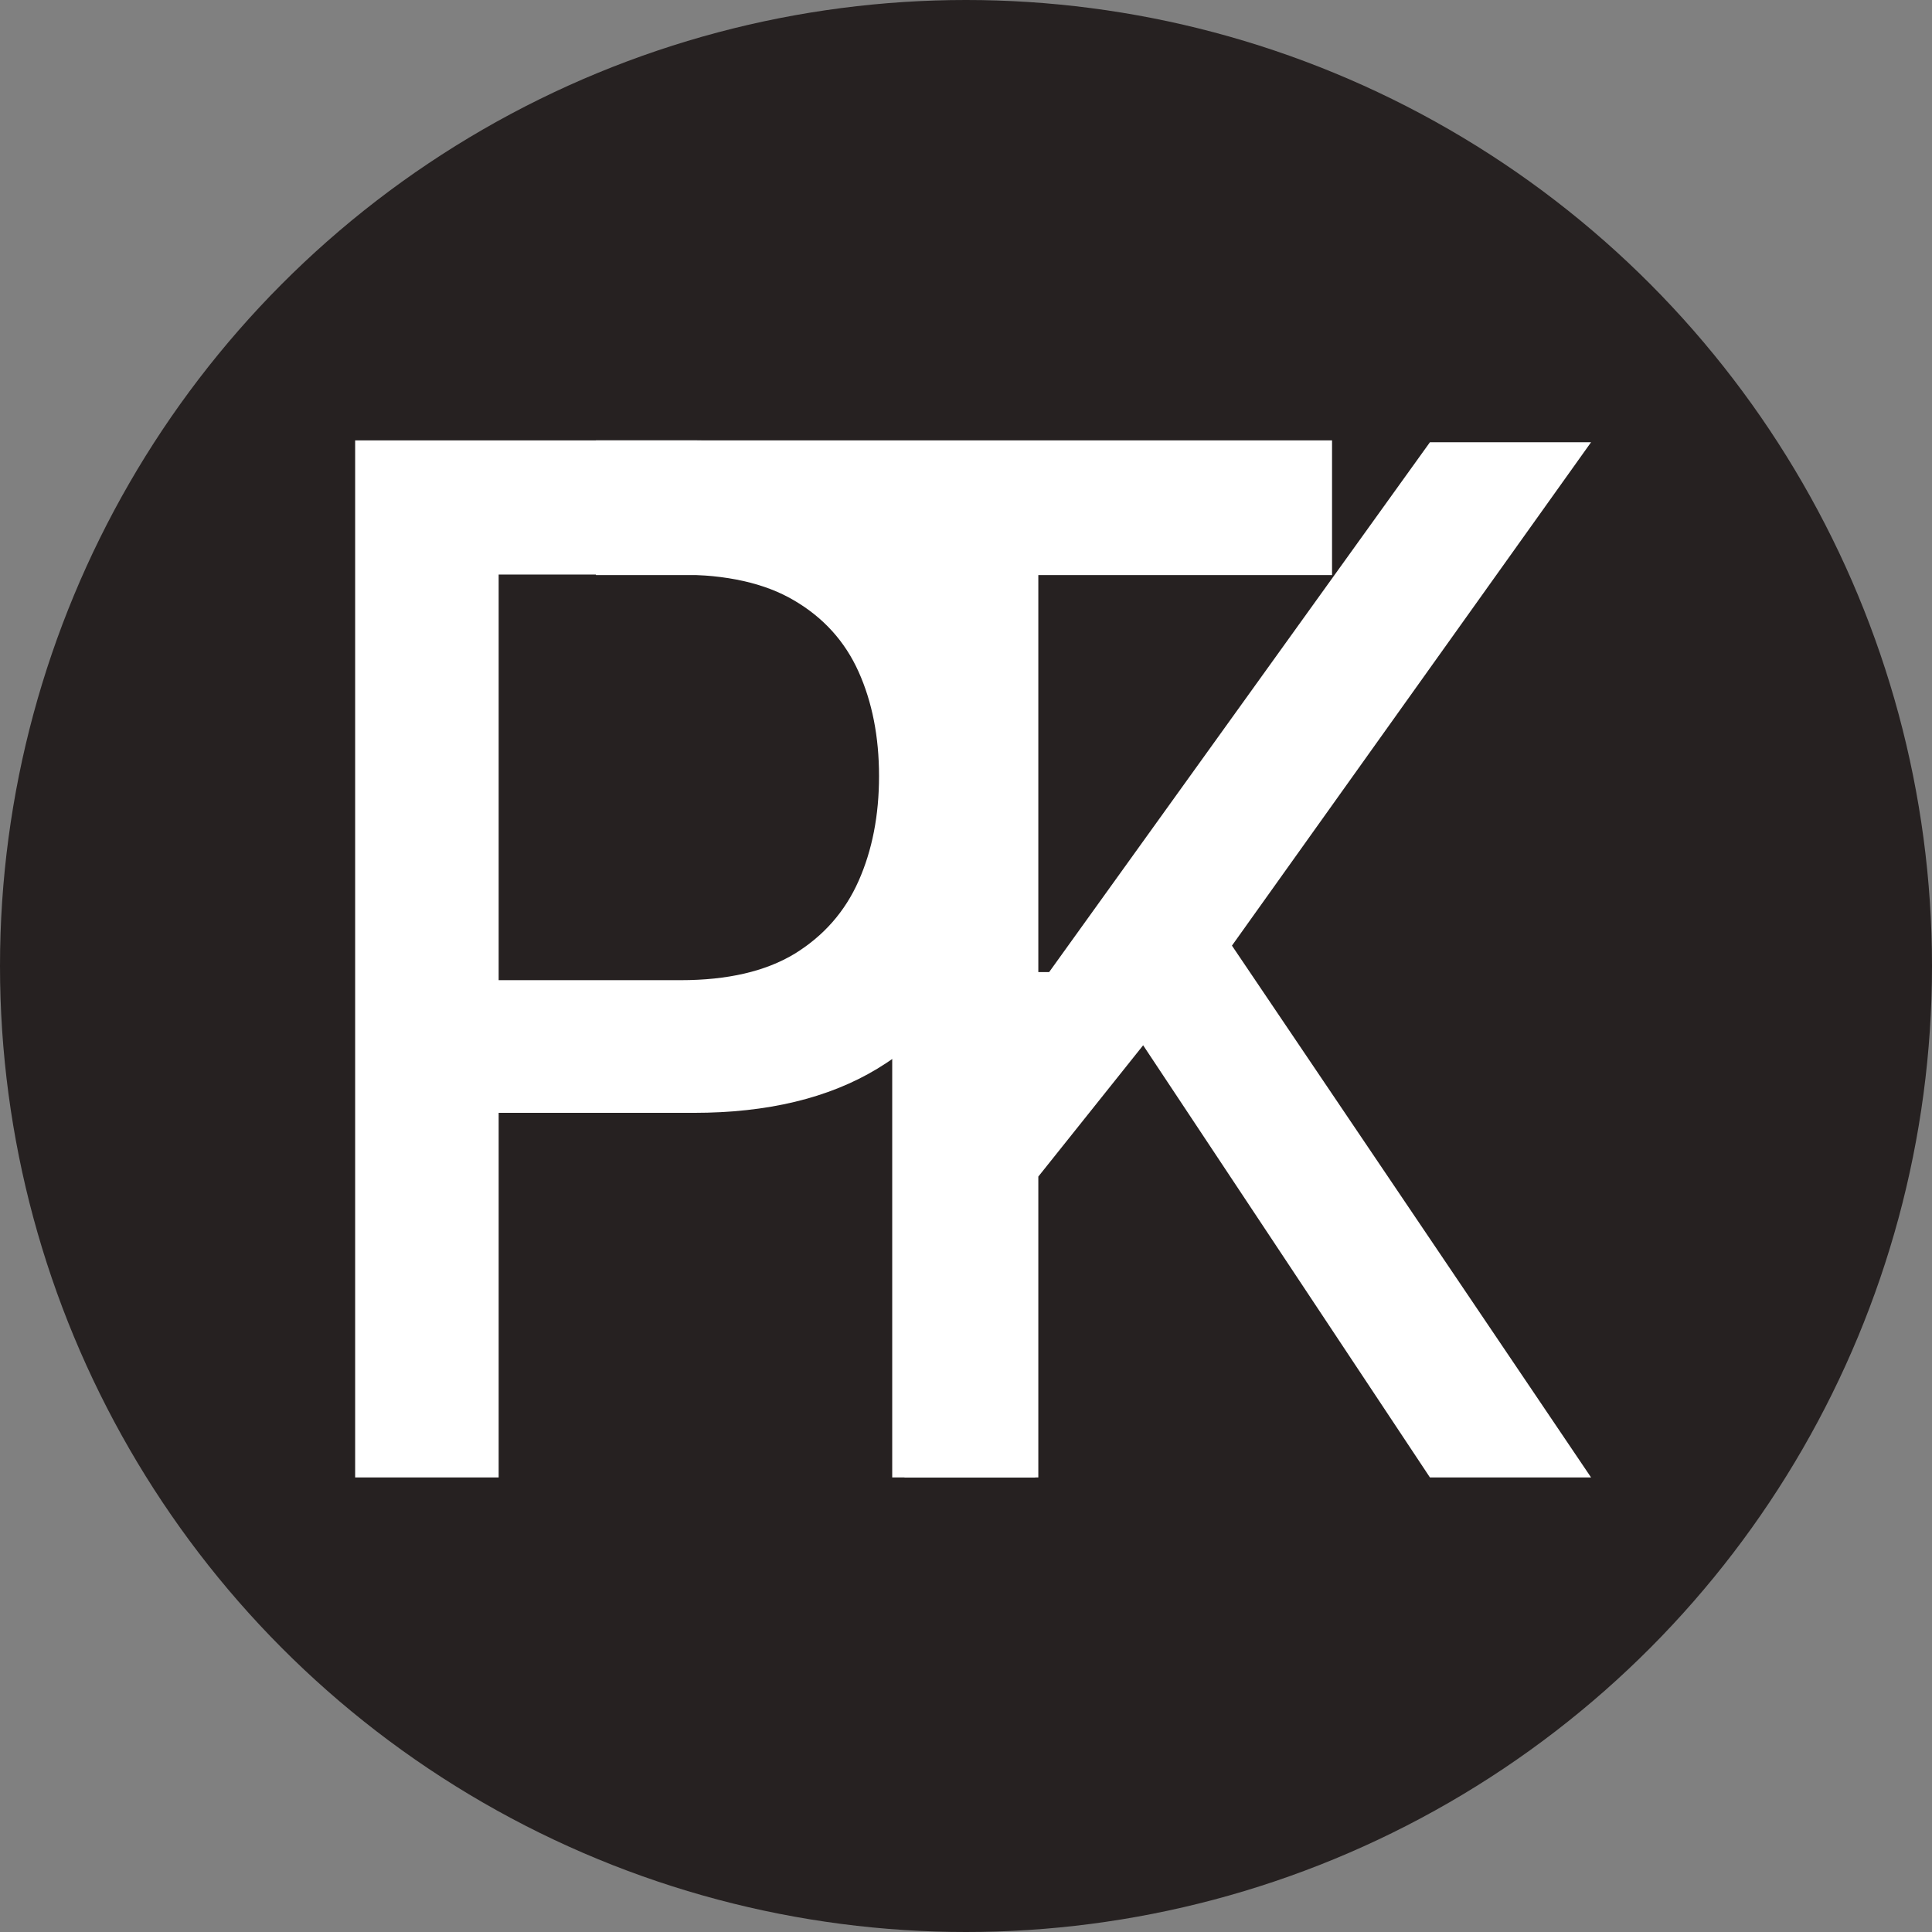 <svg width="136" height="136" viewBox="0 0 136 136" fill="none" xmlns="http://www.w3.org/2000/svg">
<rect x="0" y="0" width="136" height="136" fill="#808080" stroke="none"/>
<circle cx="68" cy="68" r="68" fill="#262121"/>
<path d="M25 104.001V31H48.866C54.075 31 58.391 32.034 61.813 34.101C65.235 36.169 67.796 38.996 69.496 42.585C71.196 46.149 72.046 50.165 72.046 54.633C72.046 59.124 71.185 63.164 69.463 66.752C67.763 70.317 65.191 73.144 61.747 75.236C58.325 77.303 54.021 78.337 48.834 78.337H35.102V68.998H47.918C51.209 68.998 53.879 68.38 55.928 67.144C57.977 65.885 59.481 64.174 60.44 62.011C61.399 59.849 61.878 57.389 61.878 54.633C61.878 51.876 61.399 49.428 60.44 47.29C59.481 45.151 57.966 43.476 55.895 42.264C53.846 41.052 51.144 40.446 47.787 40.446H35.102V73.116V104.001H25Z" fill="white"/>
<path d="M63.669 104.001V31.132H73.091V68.428H73.853L100.657 31.132H112L86.721 66.566L112 104.001H100.657L80.47 73.581L73.091 82.823V104.001H63.669Z" fill="white"/>
<path d="M41.948 40.482V31H93.767V40.482H72.876V104.001H62.806V40.482H41.948Z" fill="white"/>
</svg>
